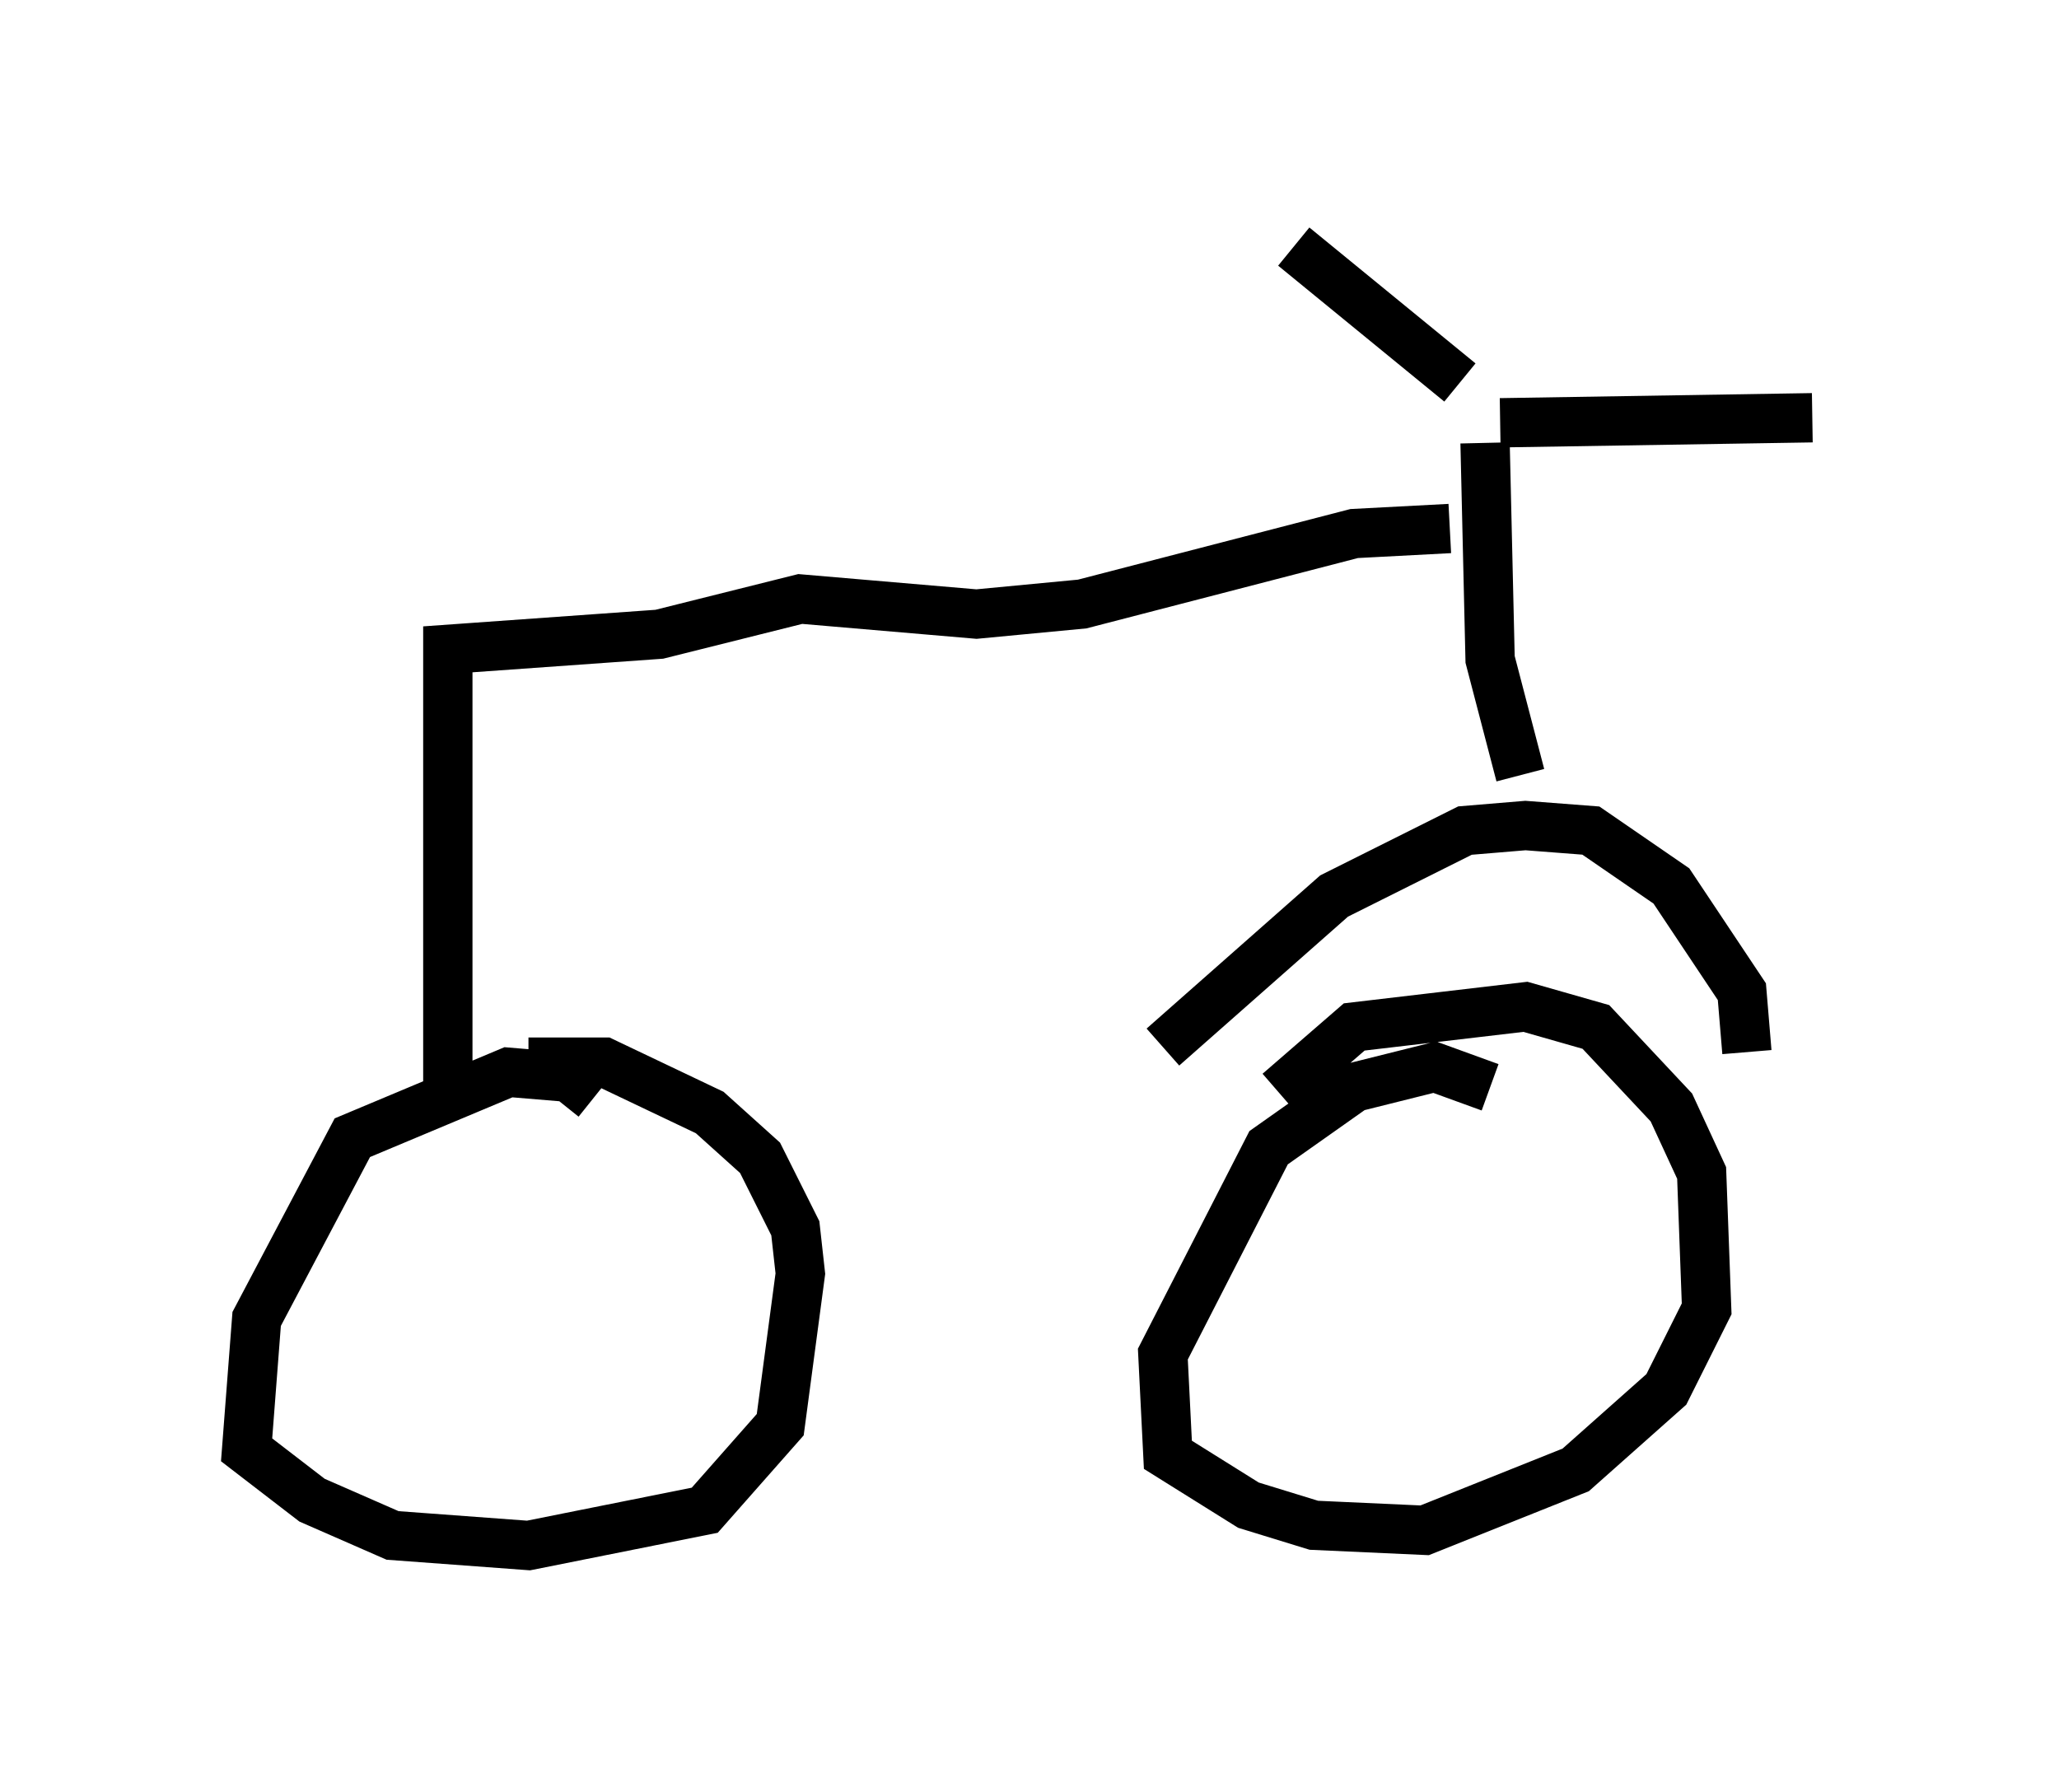 <?xml version="1.0" encoding="utf-8" ?>
<svg baseProfile="full" height="36.338" version="1.1" width="41.748" xmlns="http://www.w3.org/2000/svg" xmlns:ev="http://www.w3.org/2001/xml-events" xmlns:xlink="http://www.w3.org/1999/xlink"><defs /><rect fill="white" height="36.338" width="41.748" x="0" y="0" /><path d="M12.044, 22.763 m0.0, -0.51 l-0.51, -0.408 -1.225, -0.102 l-3.165, 1.327 -1.94, 3.675 l-0.204, 2.654 1.327, 1.021 l1.633, 0.715 2.756, 0.204 l3.573, -0.715 1.531, -1.735 l0.408, -3.063 -0.102, -0.919 l-0.715, -1.429 -1.021, -0.919 l-2.144, -1.021 -1.531, 0.0 m19.498, 0.51 l-1.123, -0.408 -1.633, 0.408 l-1.735, 1.225 -2.144, 4.185 l0.102, 2.042 1.633, 1.021 l1.327, 0.408 2.246, 0.102 l3.063, -1.225 1.838, -1.633 l0.817, -1.633 -0.102, -2.756 l-0.613, -1.327 -1.531, -1.633 l-1.429, -0.408 -3.471, 0.408 l-1.531, 1.327 m-2.348, -0.919 l3.471, -3.063 2.654, -1.327 l1.225, -0.102 1.327, 0.102 l1.633, 1.123 1.429, 2.144 l0.102, 1.225 m-4.594, -5.615 l-0.613, -2.348 -0.102, -4.39 m-0.51, -1.225 l-3.369, -2.756 m4.185, 3.573 l6.329, -0.102 m-7.35, 2.246 l-1.94, 0.102 -5.513, 1.429 l-2.144, 0.204 -3.573, -0.306 l-2.858, 0.715 -4.288, 0.306 l0.0, 8.881 " fill="none" stroke="black" stroke-width="1" /></svg>